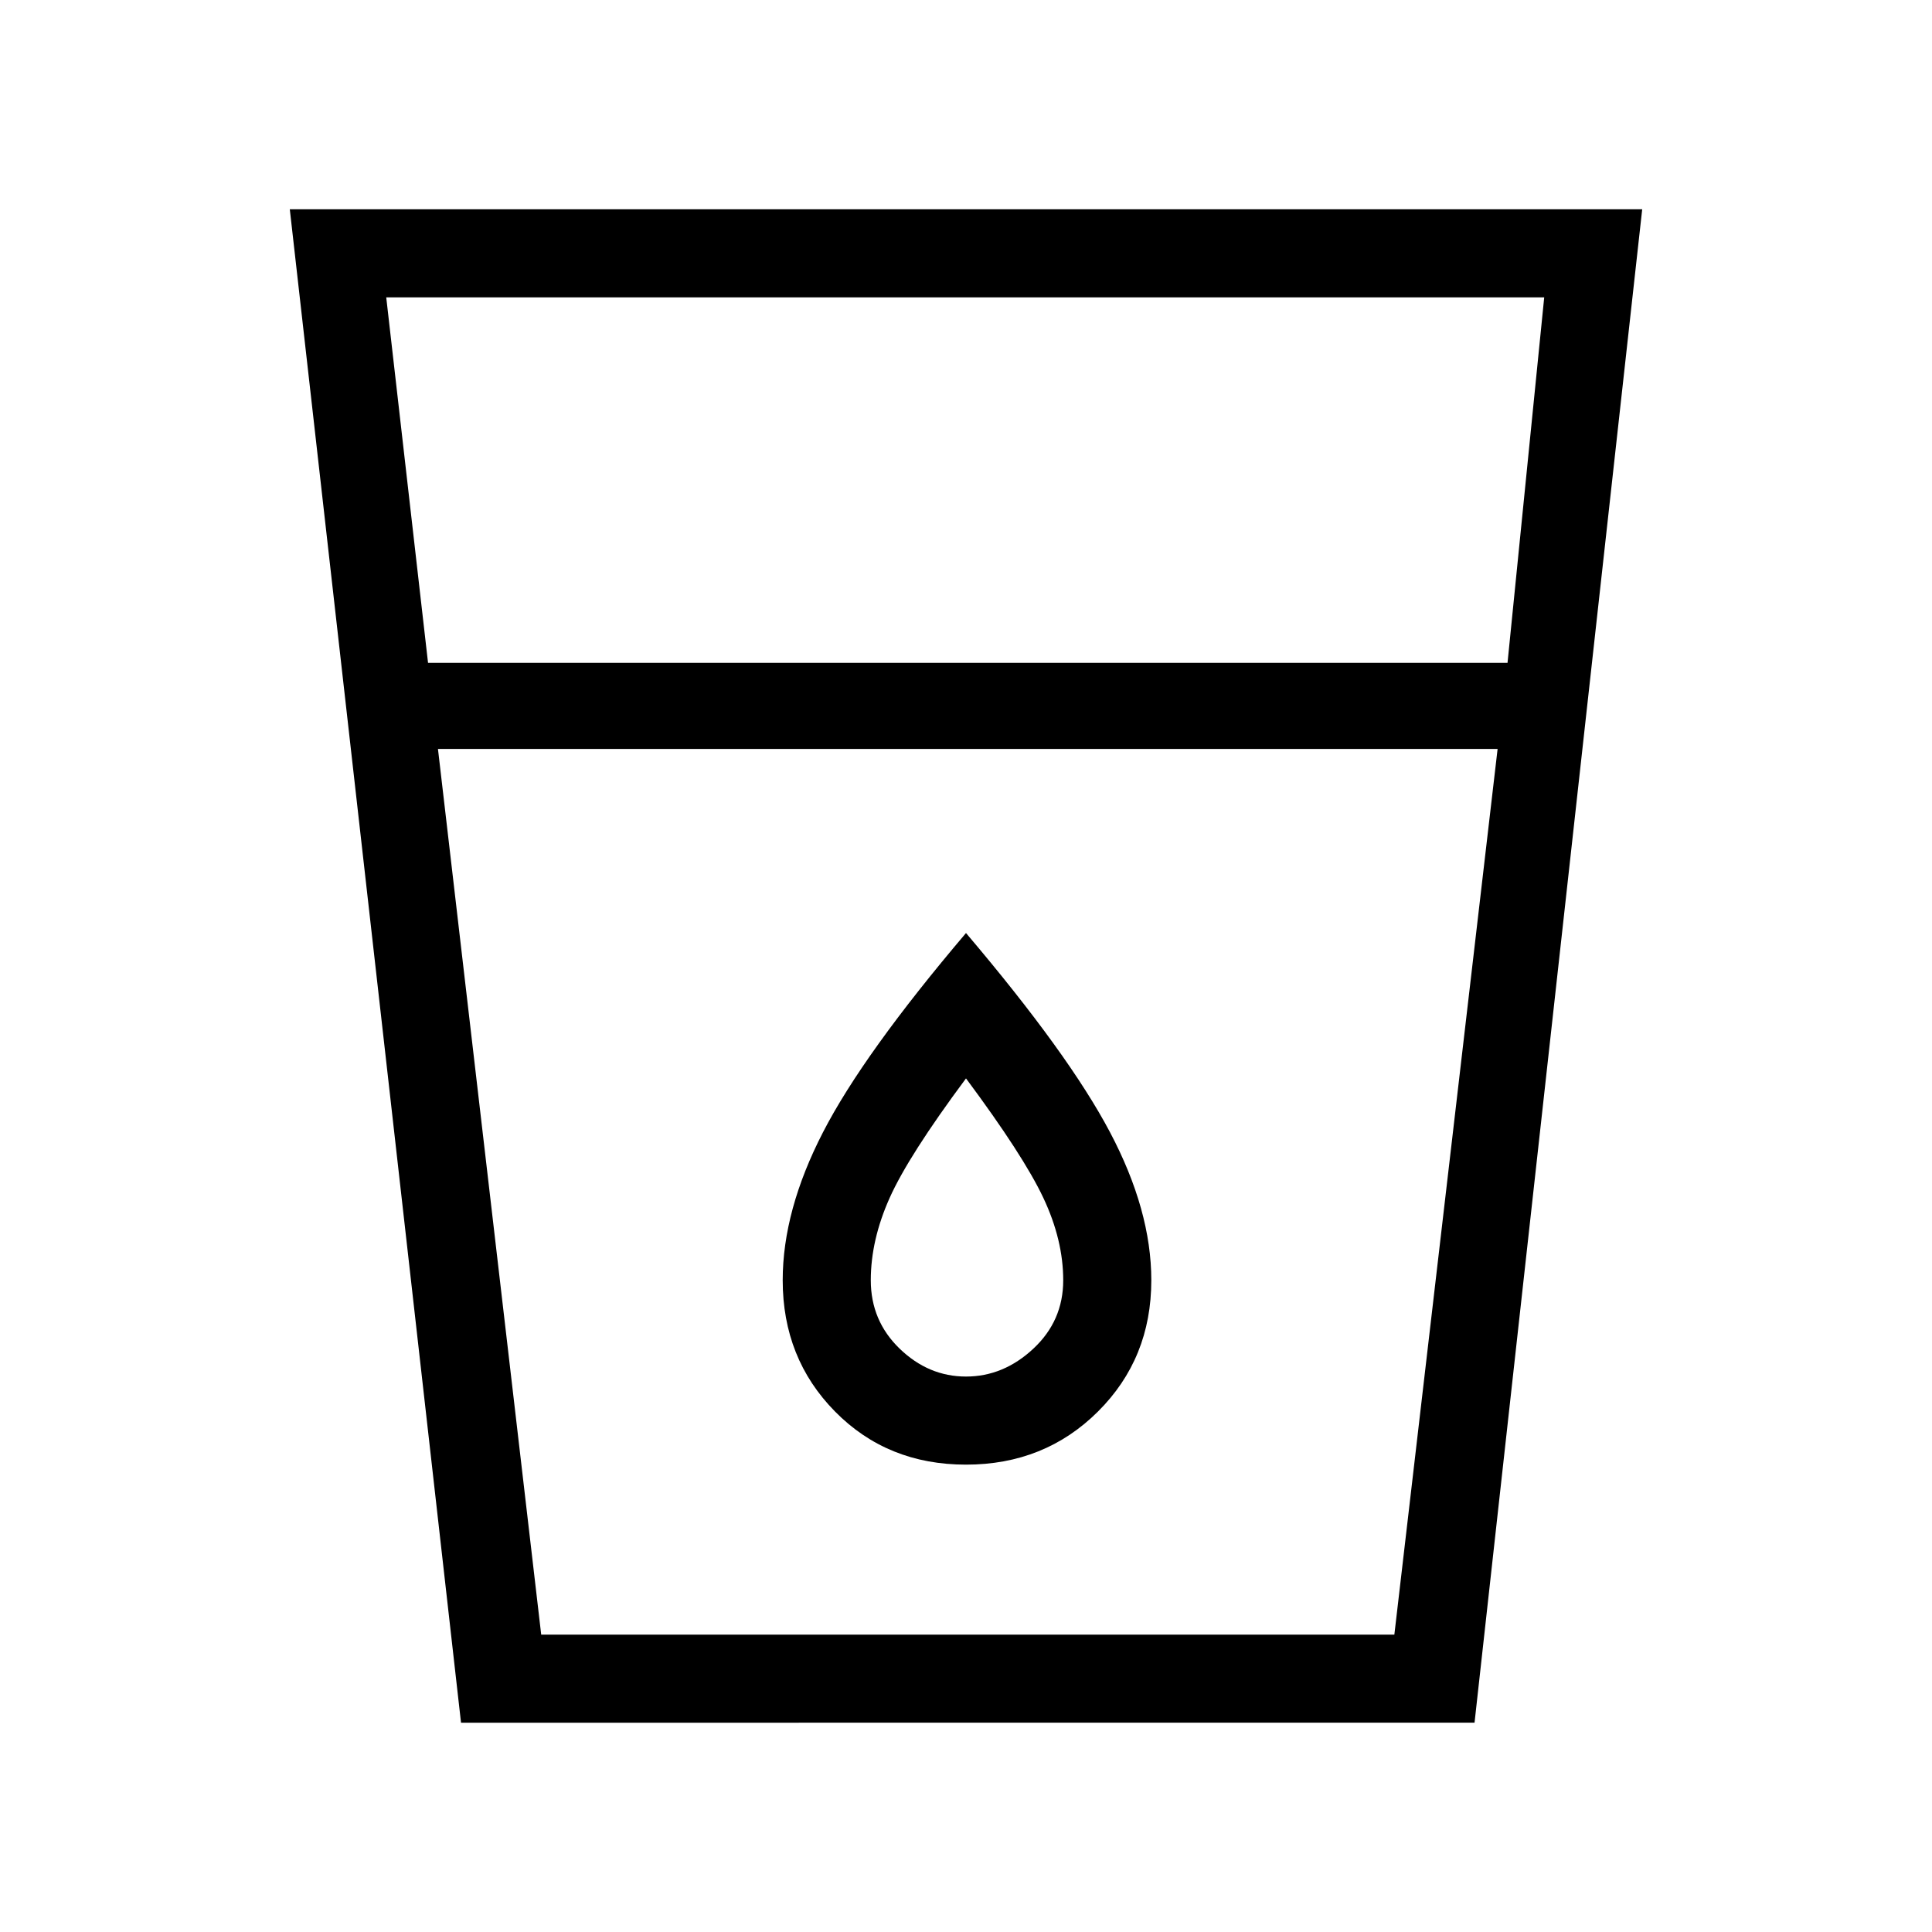 <svg xmlns="http://www.w3.org/2000/svg" height="48" viewBox="0 -960 960 960" width="48"><path d="M229.08-104 144-856h672l-83.31 752H229.08Zm-11.46-483.85 51.3 440.08h423.93l51.3-440.08H217.62Zm-4.93-42.77h536.39l18.23-181.61H191.92l20.77 181.61ZM480-276q-18.62 0-32.96-13.85-14.35-13.84-14.35-34 0-20 9.39-40.96 9.38-20.96 37.92-59.34 28.54 38.38 38.42 59.34 9.89 20.96 9.89 40.96 0 20.16-14.85 34Q498.62-276 480-276Zm0 43.77q39.08 0 65.58-26.39 26.5-26.38 26.5-65.23 0-34.69-20.54-73.57Q531-436.31 480-496.38q-51 60.07-71.04 98.96-20.04 38.88-20.04 73.57 0 38.85 26 65.23 26 26.39 65.08 26.39Zm-211.08 84.46h423.93-423.93Z"/></svg>